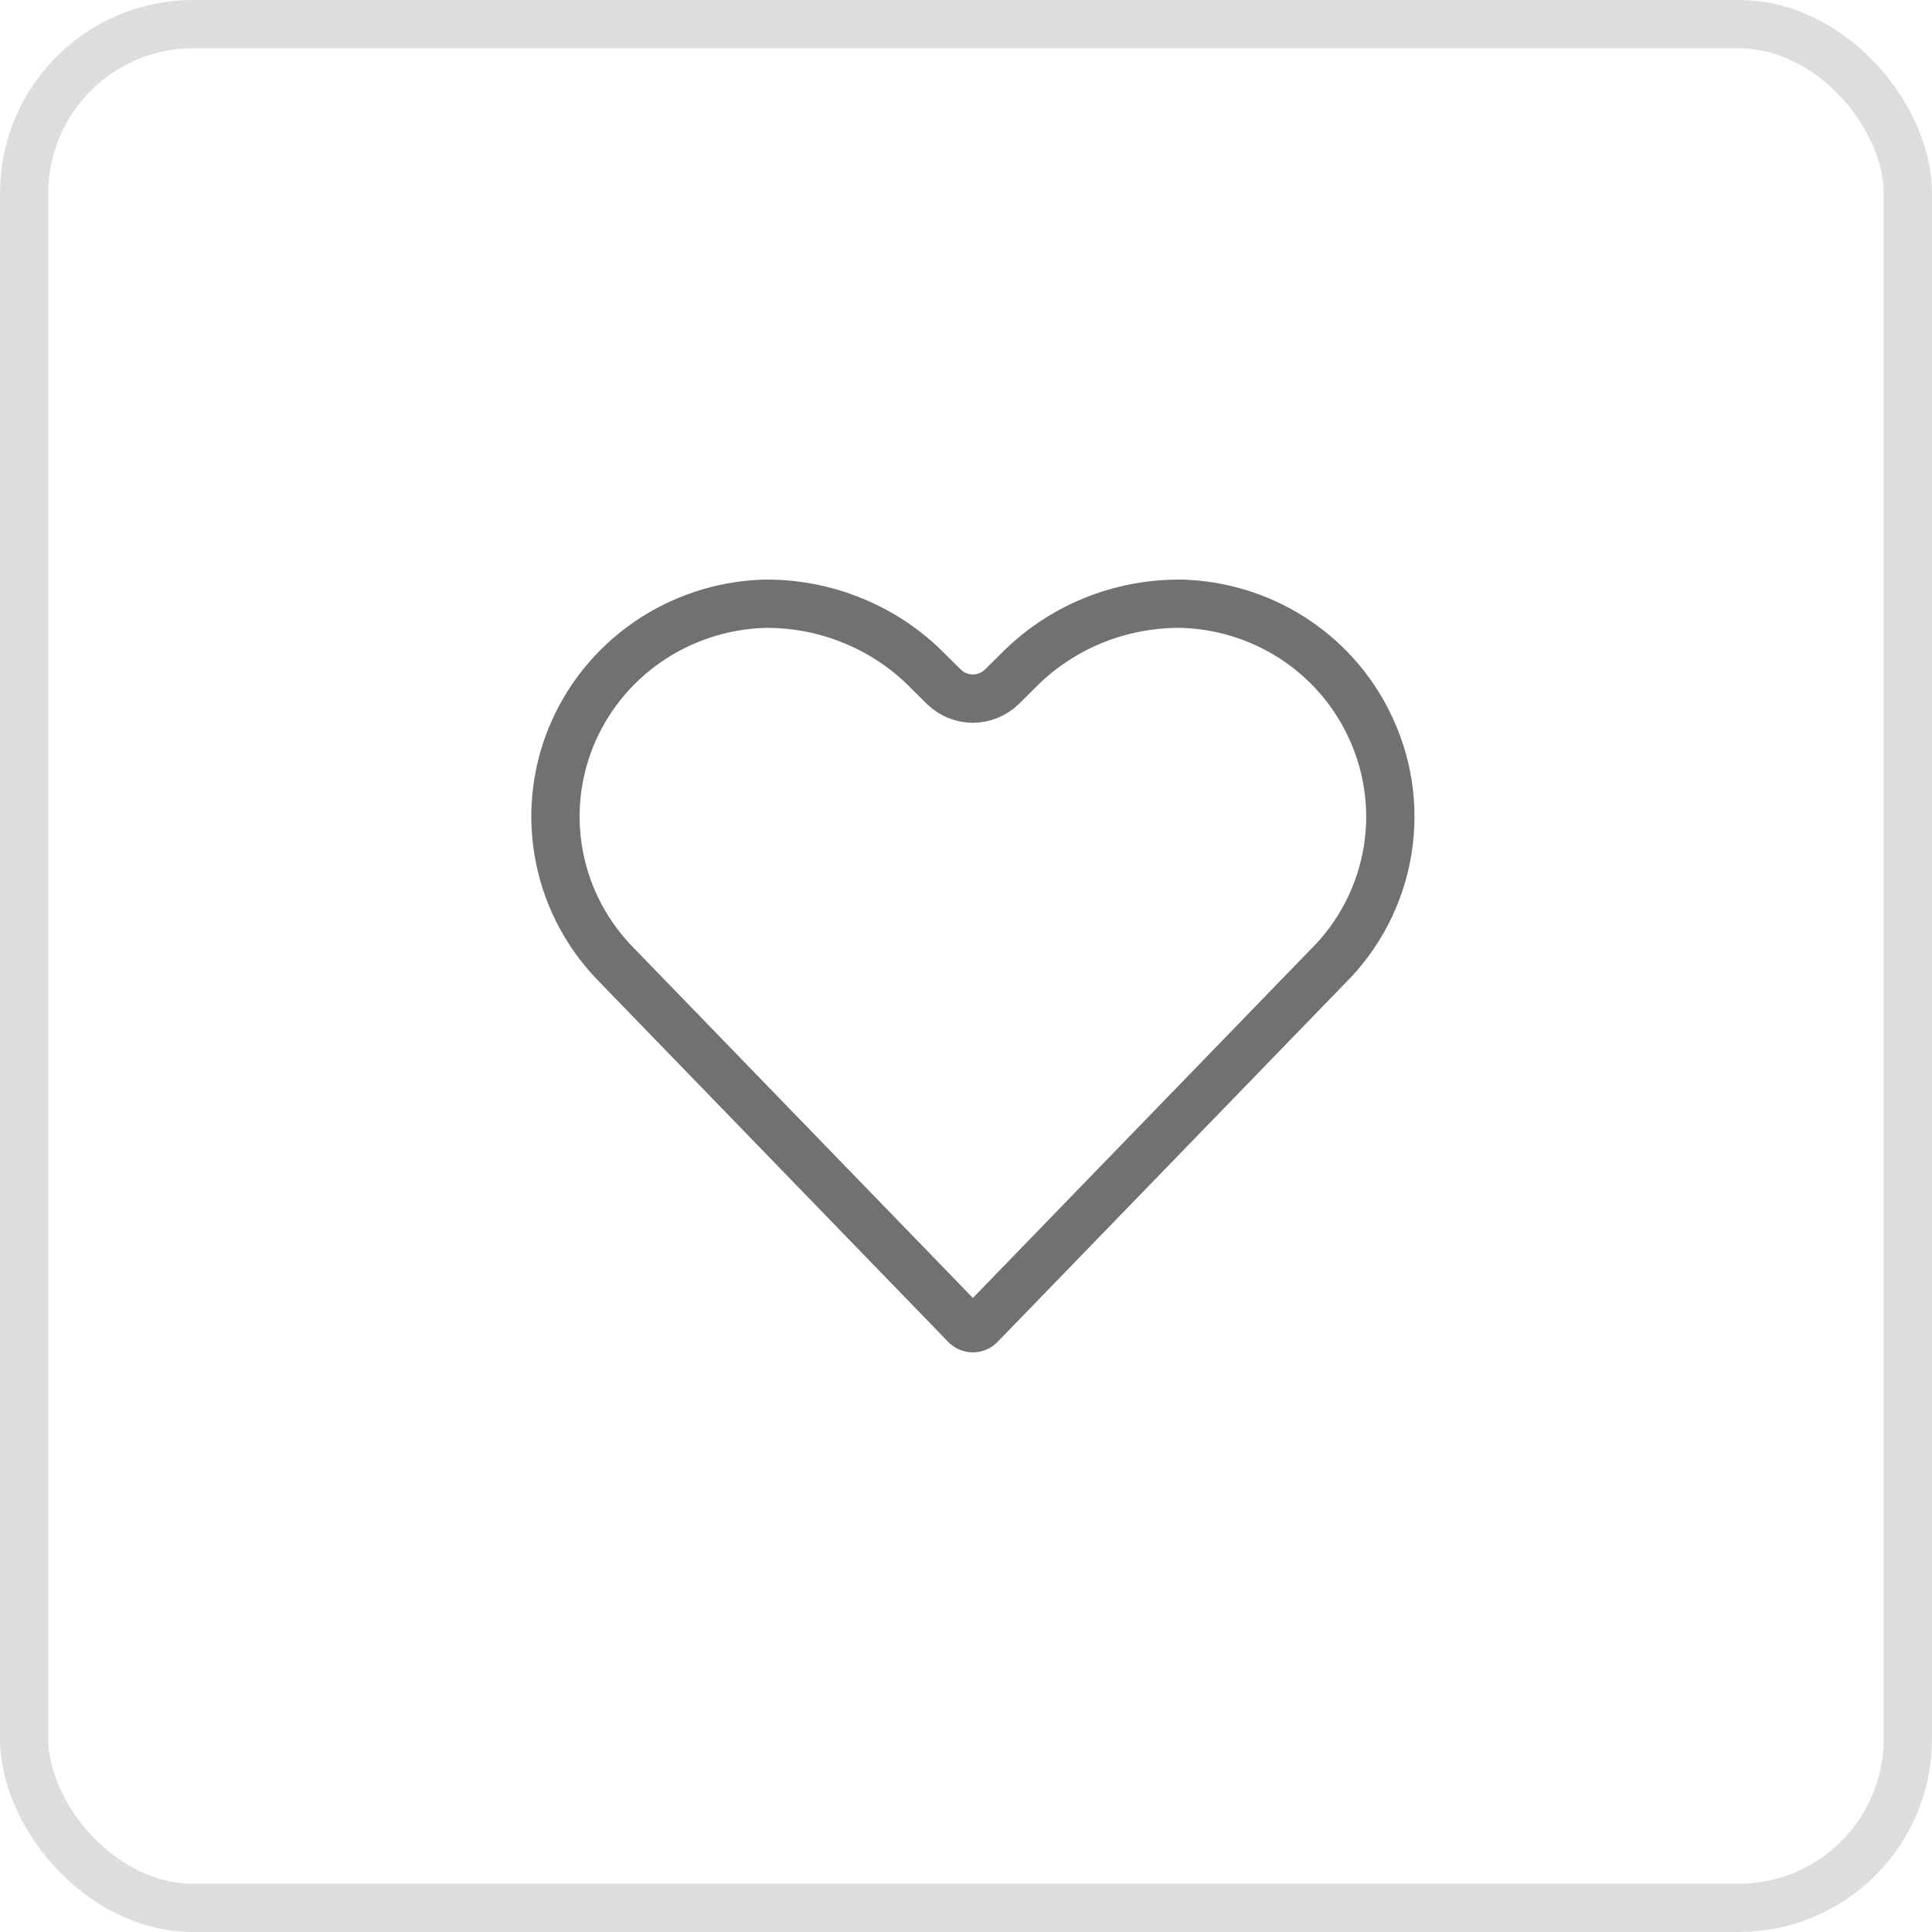 <svg width="40" height="40" viewBox="0 0 40 40" fill="none" xmlns="http://www.w3.org/2000/svg">
<path d="M28.314 14.937L28.315 14.939C28.733 15.765 28.878 16.7 28.728 17.612C28.579 18.523 28.143 19.366 27.481 20.019L27.481 20.019L27.473 20.027L20.291 27.438L20.291 27.438C20.273 27.457 20.25 27.473 20.224 27.483C20.198 27.494 20.171 27.5 20.143 27.5C20.114 27.5 20.087 27.494 20.061 27.483C20.035 27.473 20.013 27.457 19.994 27.438L19.994 27.438L12.802 20.016L12.802 20.016L12.796 20.009C12.183 19.4 11.764 18.628 11.591 17.788C11.416 16.947 11.495 16.075 11.815 15.278C12.136 14.481 12.685 13.793 13.397 13.299C14.107 12.806 14.949 12.528 15.817 12.5C16.455 12.492 17.087 12.613 17.674 12.857C18.264 13.1 18.795 13.461 19.236 13.916L19.236 13.916L19.244 13.924L19.542 14.219L19.542 14.219L19.544 14.221C19.705 14.377 19.92 14.464 20.143 14.464C20.365 14.464 20.58 14.377 20.741 14.221L20.741 14.221L20.743 14.219L21.041 13.924L21.041 13.924L21.049 13.916C21.49 13.461 22.021 13.1 22.61 12.856C23.198 12.613 23.831 12.492 24.469 12.5C25.273 12.523 26.056 12.762 26.733 13.191C27.411 13.621 27.957 14.224 28.314 14.937Z" stroke="#717171"/>
<rect x="0.5" y="0.5" width="39" height="39" rx="3.5" stroke="#DDDDDD"/>
</svg>
